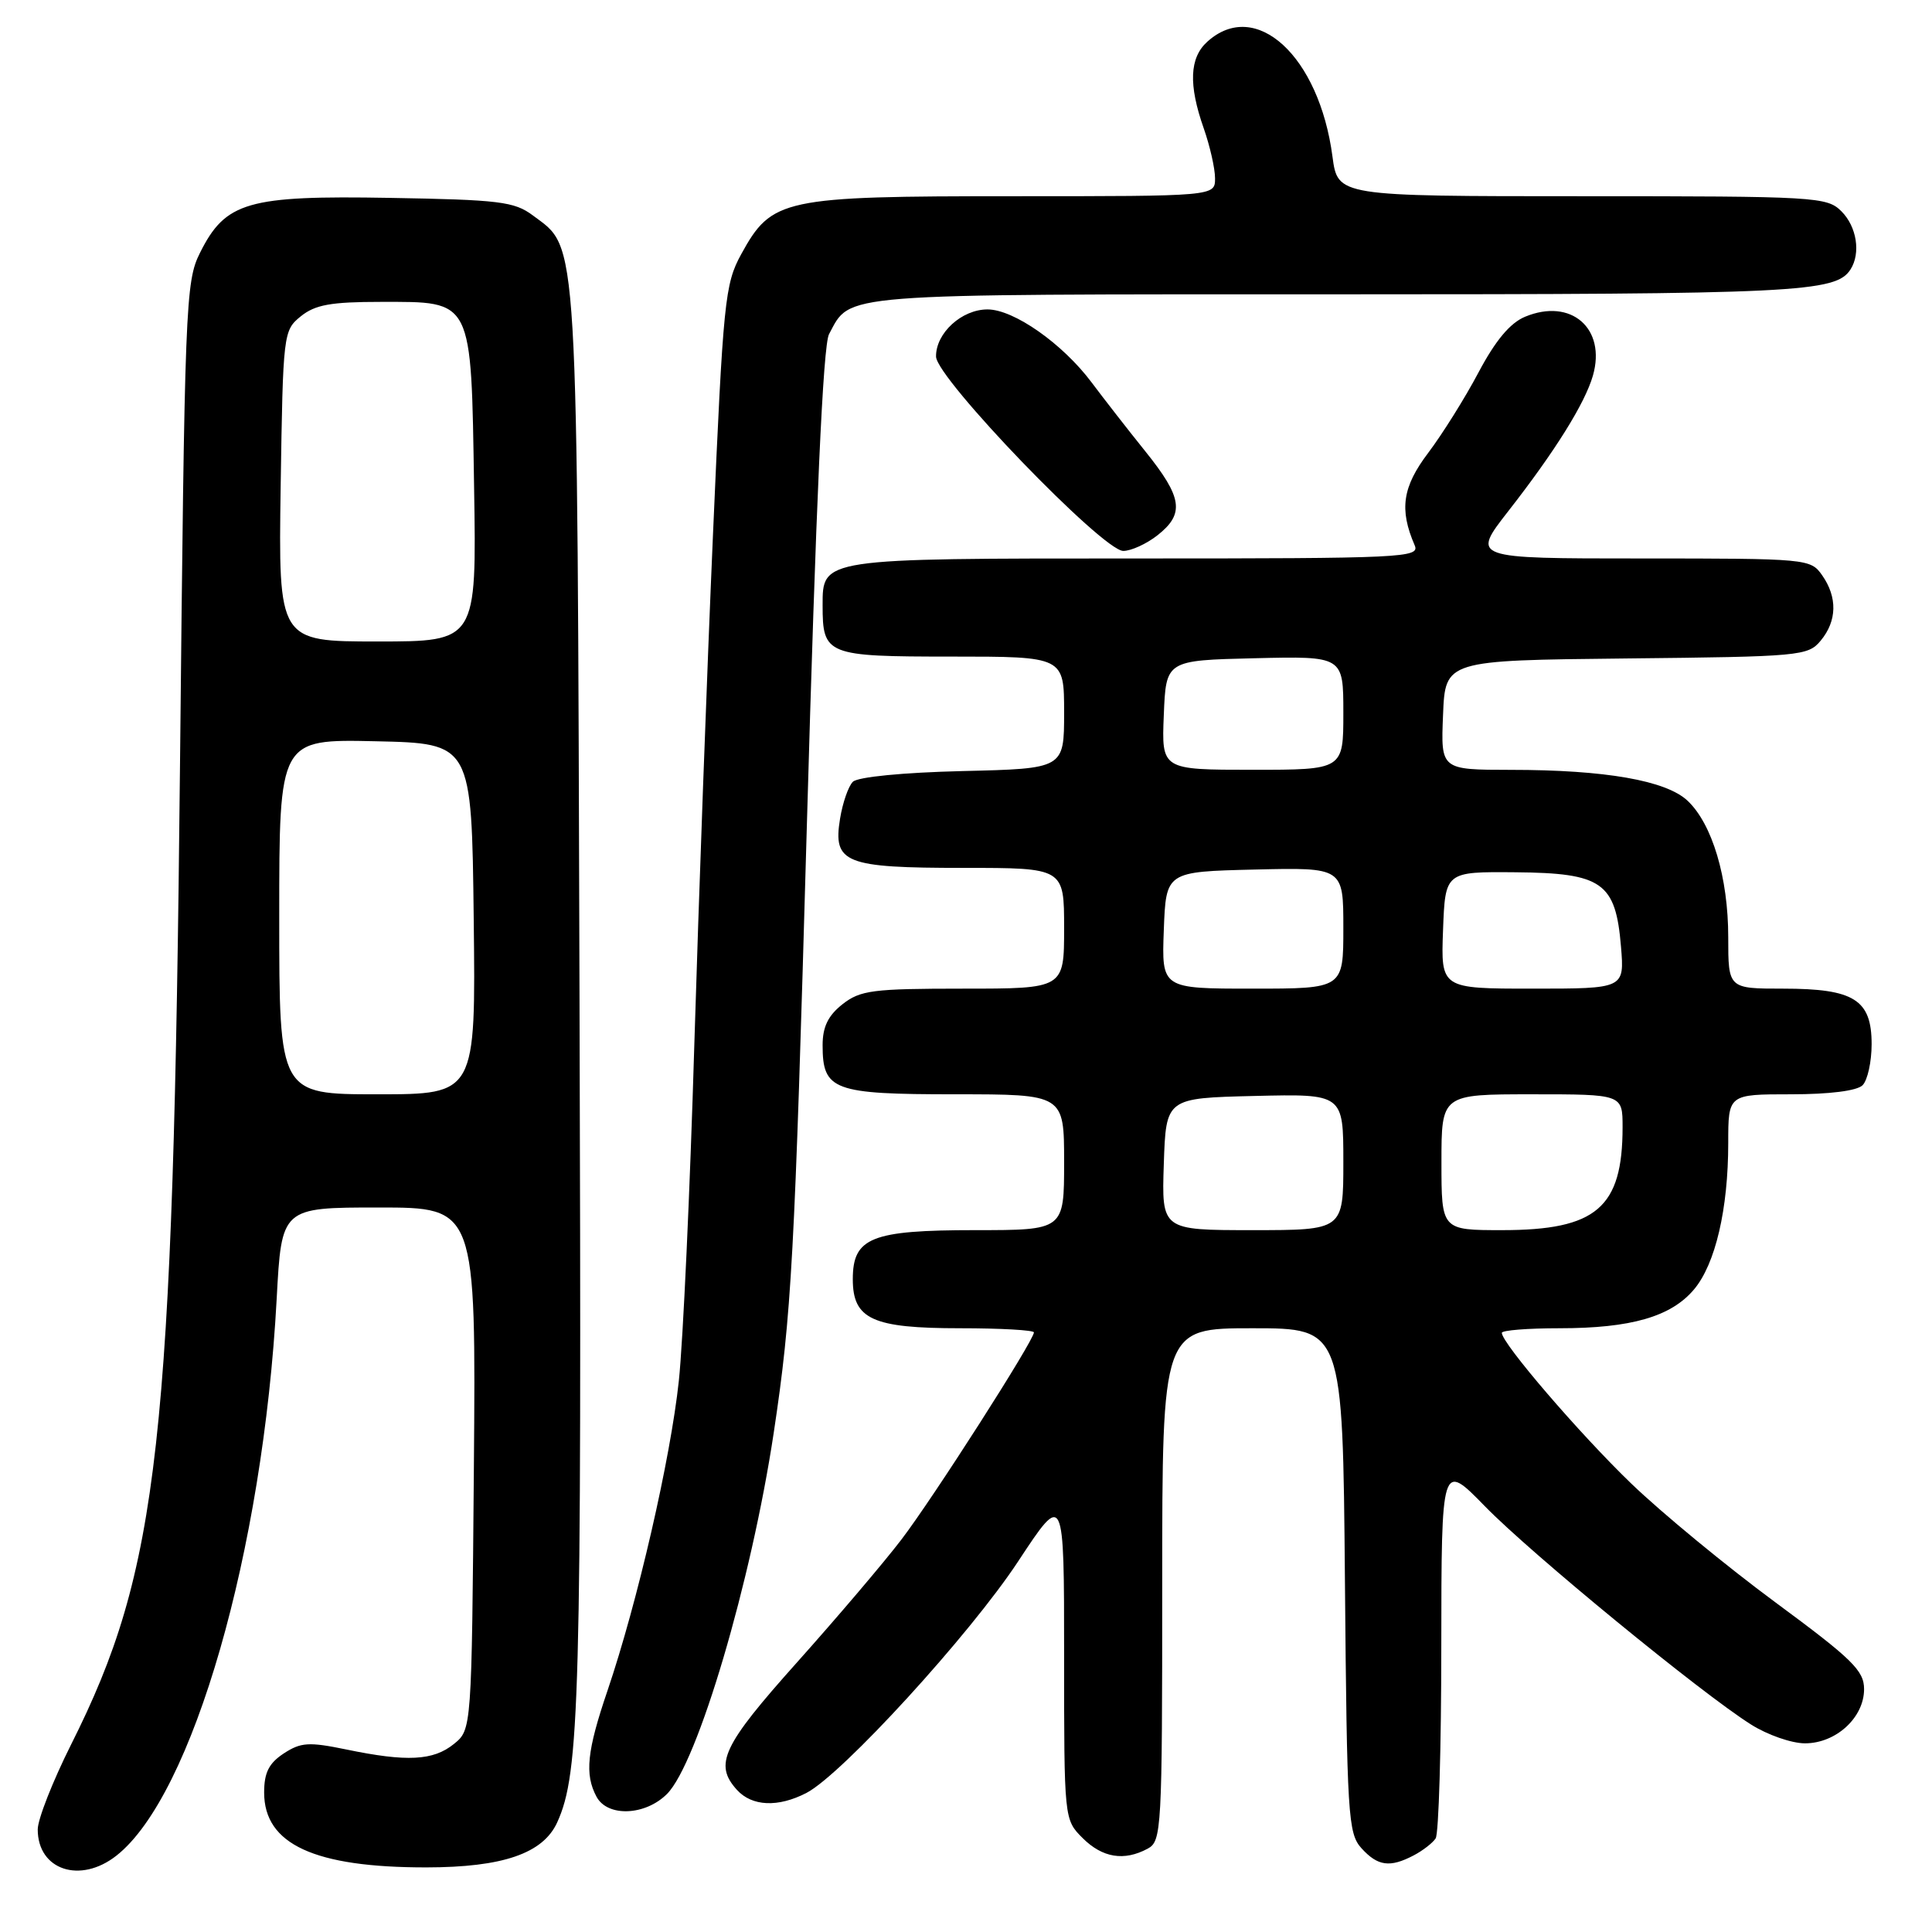 <?xml version="1.0" encoding="UTF-8" standalone="no"?>
<!DOCTYPE svg PUBLIC "-//W3C//DTD SVG 1.1//EN" "http://www.w3.org/Graphics/SVG/1.1/DTD/svg11.dtd" >
<svg xmlns="http://www.w3.org/2000/svg" xmlns:xlink="http://www.w3.org/1999/xlink" version="1.1" viewBox="0 0 256 256">
 <g >
 <path fill="currentColor"
d=" M 15.43 245.88 C 25.53 237.93 34.86 205.51 36.66 172.12 C 37.31 160.00 37.31 160.00 50.19 160.00 C 63.07 160.00 63.07 160.00 62.79 194.59 C 62.50 229.18 62.50 229.18 60.14 231.09 C 57.41 233.30 53.92 233.48 45.91 231.82 C 40.92 230.79 39.87 230.86 37.60 232.34 C 35.63 233.64 35.00 234.88 35.00 237.52 C 35.00 244.38 41.66 247.45 56.50 247.44 C 66.61 247.43 71.95 245.60 73.83 241.48 C 76.82 234.92 77.08 225.29 76.79 132.50 C 76.47 29.48 76.69 33.10 70.60 28.54 C 68.15 26.71 66.16 26.47 51.68 26.22 C 32.81 25.89 29.88 26.73 26.50 33.50 C 24.58 37.33 24.47 40.20 23.85 101.50 C 22.94 191.26 21.09 207.93 9.41 231.18 C 6.99 236.01 5.00 241.06 5.00 242.41 C 5.00 247.79 10.63 249.66 15.43 245.88 Z  M 187.32 245.85 C 188.52 245.22 189.83 244.21 190.23 243.60 C 190.64 243.00 190.98 231.52 190.98 218.09 C 191.00 193.69 191.00 193.69 196.76 199.59 C 202.88 205.87 225.38 224.32 232.01 228.50 C 234.18 229.88 237.40 231.00 239.17 231.00 C 243.28 231.00 247.00 227.59 247.00 223.82 C 247.00 221.36 245.44 219.84 235.25 212.32 C 228.79 207.55 220.19 200.47 216.15 196.58 C 209.30 189.98 199.00 177.99 199.00 176.61 C 199.00 176.27 202.44 176.00 206.63 176.00 C 216.12 176.00 221.43 174.47 224.47 170.85 C 227.30 167.49 229.00 160.21 229.00 151.45 C 229.00 145.00 229.00 145.00 237.30 145.00 C 242.42 145.00 246.06 144.54 246.80 143.80 C 247.46 143.14 248.00 140.69 248.00 138.36 C 248.00 132.46 245.68 131.00 236.28 131.00 C 229.00 131.00 229.00 131.00 229.00 124.18 C 229.00 116.28 226.88 109.18 223.61 106.10 C 220.76 103.42 212.69 102.01 200.21 102.01 C 190.91 102.00 190.91 102.00 191.21 94.75 C 191.50 87.50 191.50 87.50 215.50 87.25 C 238.55 87.01 239.57 86.92 241.25 84.89 C 243.42 82.28 243.49 79.14 241.44 76.22 C 239.91 74.04 239.50 74.00 217.43 74.00 C 194.97 74.00 194.97 74.00 199.84 67.75 C 206.06 59.79 210.01 53.45 211.07 49.77 C 212.86 43.51 208.17 39.44 202.08 41.97 C 200.10 42.79 198.16 45.11 195.92 49.33 C 194.13 52.72 191.12 57.52 189.25 60.00 C 185.83 64.52 185.39 67.49 187.45 72.25 C 188.17 73.90 186.04 74.00 150.44 74.00 C 108.76 74.00 109.00 73.96 109.00 80.22 C 109.00 86.80 109.51 87.00 126.04 87.00 C 141.00 87.00 141.00 87.00 141.00 94.42 C 141.00 101.85 141.00 101.85 127.55 102.17 C 119.64 102.36 113.65 102.95 113.01 103.59 C 112.41 104.18 111.65 106.39 111.31 108.49 C 110.35 114.37 111.93 115.00 127.69 115.00 C 141.00 115.00 141.00 115.00 141.00 123.00 C 141.00 131.00 141.00 131.00 127.63 131.00 C 115.63 131.00 114.00 131.21 111.63 133.07 C 109.72 134.58 109.00 136.07 109.00 138.50 C 109.00 144.48 110.41 145.00 126.57 145.00 C 141.00 145.00 141.00 145.00 141.00 154.00 C 141.00 163.00 141.00 163.00 129.22 163.00 C 115.46 163.00 113.00 163.98 113.00 169.50 C 113.00 174.81 115.61 176.00 127.22 176.00 C 132.60 176.00 137.00 176.25 137.00 176.55 C 137.00 177.62 123.61 198.55 119.44 204.00 C 117.13 207.03 110.91 214.34 105.62 220.26 C 95.72 231.33 94.57 233.77 97.65 237.17 C 99.64 239.36 103.10 239.52 106.86 237.57 C 111.56 235.14 128.52 216.60 134.91 206.89 C 141.00 197.65 141.00 197.65 141.00 219.37 C 141.00 241.09 141.00 241.09 143.45 243.55 C 146.08 246.17 148.94 246.64 152.07 244.96 C 153.92 243.97 154.00 242.52 154.00 209.96 C 154.00 176.00 154.00 176.00 165.96 176.00 C 177.92 176.00 177.92 176.00 178.21 209.40 C 178.48 240.61 178.62 242.93 180.40 244.90 C 182.56 247.28 184.17 247.50 187.32 245.85 Z  M 88.38 237.71 C 92.44 233.65 99.55 209.58 102.52 189.87 C 104.90 174.05 105.29 166.87 106.91 109.48 C 108.12 66.63 109.06 45.76 109.85 44.28 C 112.78 38.81 110.39 39.00 177.16 39.00 C 238.21 39.00 243.26 38.75 245.21 35.69 C 246.58 33.53 246.03 30.03 244.00 28.00 C 242.08 26.08 240.67 26.00 209.63 26.00 C 177.26 26.00 177.26 26.00 176.56 20.75 C 174.80 7.42 166.40 -0.29 159.97 5.53 C 157.61 7.66 157.47 11.24 159.50 17.00 C 160.32 19.34 161.00 22.32 161.00 23.63 C 161.00 26.00 161.00 26.00 134.25 26.00 C 103.65 26.00 102.27 26.30 98.21 33.69 C 96.05 37.64 95.83 39.79 94.48 70.69 C 93.69 88.74 92.58 119.23 92.00 138.46 C 91.43 157.68 90.51 177.71 89.95 182.96 C 88.85 193.31 84.47 212.32 80.50 224.01 C 77.77 232.02 77.45 235.11 79.04 238.07 C 80.49 240.79 85.49 240.60 88.38 237.71 Z  M 153.37 70.93 C 157.00 68.07 156.69 65.93 151.75 59.79 C 149.41 56.88 146.22 52.78 144.65 50.68 C 140.80 45.54 134.34 41.00 130.85 41.00 C 127.42 41.00 123.99 44.15 124.03 47.25 C 124.07 50.12 146.12 73.00 148.84 73.00 C 149.88 73.00 151.92 72.07 153.37 70.93 Z  M 37.00 121.47 C 37.00 97.94 37.00 97.94 49.75 98.22 C 62.50 98.50 62.50 98.50 62.77 121.75 C 63.04 145.00 63.04 145.00 50.02 145.00 C 37.00 145.00 37.00 145.00 37.00 121.47 Z  M 37.19 64.41 C 37.50 44.15 37.54 43.79 39.86 41.91 C 41.76 40.38 43.84 40.00 50.46 40.00 C 62.73 40.00 62.42 39.40 62.82 64.60 C 63.15 85.00 63.15 85.00 50.02 85.00 C 36.89 85.00 36.89 85.00 37.19 64.41 Z  M 154.21 154.25 C 154.50 145.50 154.50 145.50 166.25 145.22 C 178.00 144.94 178.00 144.94 178.00 153.97 C 178.00 163.00 178.00 163.00 165.96 163.00 C 153.92 163.00 153.92 163.00 154.21 154.25 Z  M 191.00 154.00 C 191.00 145.00 191.00 145.00 203.00 145.00 C 215.00 145.00 215.00 145.00 215.00 149.35 C 215.00 160.03 211.53 163.00 199.05 163.00 C 191.00 163.00 191.00 163.00 191.00 154.00 Z  M 154.21 123.25 C 154.50 115.50 154.50 115.50 166.25 115.22 C 178.00 114.94 178.00 114.94 178.00 122.97 C 178.00 131.00 178.00 131.00 165.96 131.00 C 153.92 131.00 153.92 131.00 154.21 123.25 Z  M 191.21 123.25 C 191.50 115.50 191.50 115.50 200.80 115.58 C 212.32 115.68 214.08 116.92 214.79 125.44 C 215.25 131.00 215.25 131.00 203.08 131.00 C 190.92 131.00 190.92 131.00 191.21 123.25 Z  M 154.21 94.75 C 154.50 87.50 154.50 87.50 166.25 87.22 C 178.00 86.94 178.00 86.94 178.00 94.47 C 178.00 102.00 178.00 102.00 165.96 102.00 C 153.91 102.00 153.91 102.00 154.21 94.75 Z "/>
</g>
</svg>